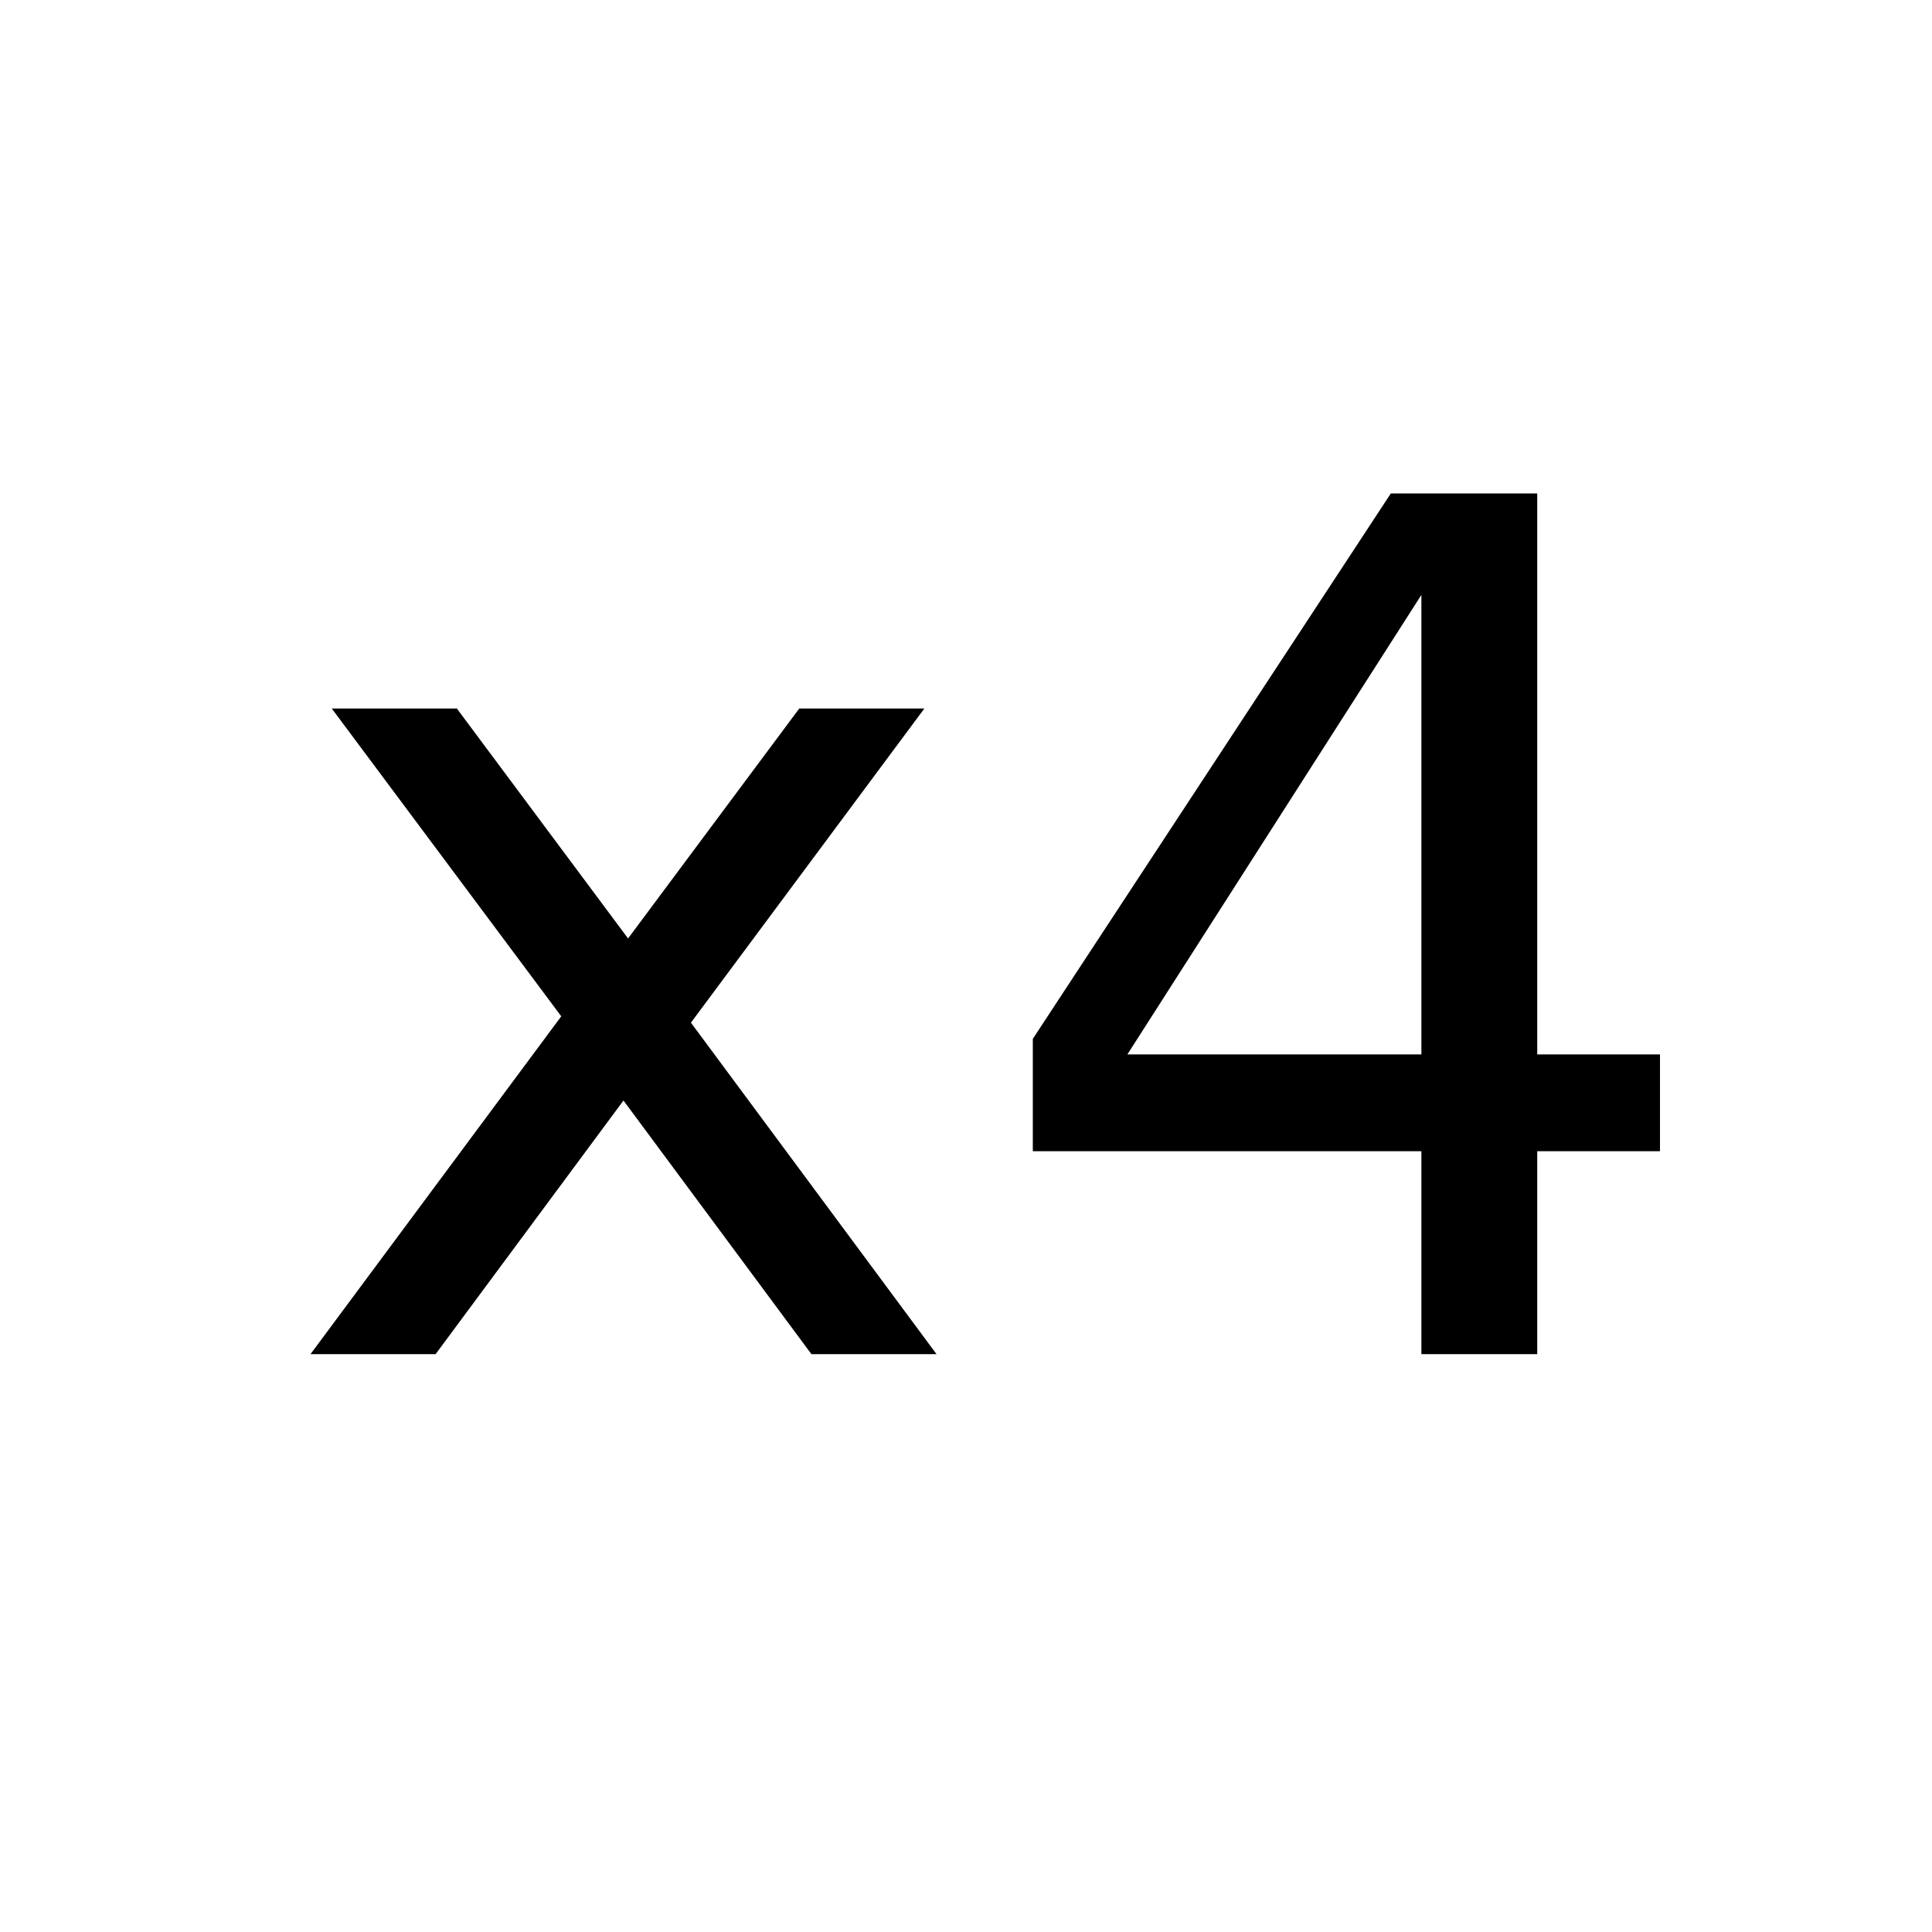 <?xml version="1.0" encoding="UTF-8" standalone="no"?>
<svg
   xmlns:dc="http://purl.org/dc/elements/1.1/"
   xmlns:cc="http://creativecommons.org/ns#"
   xmlns:rdf="http://www.w3.org/1999/02/22-rdf-syntax-ns#"
   xmlns:svg="http://www.w3.org/2000/svg"
   xmlns="http://www.w3.org/2000/svg"
   xmlns:sodipodi="http://sodipodi.sourceforge.net/DTD/sodipodi-0.dtd"
   xmlns:inkscape="http://www.inkscape.org/namespaces/inkscape"
   inkscape:version="1.0 (4035a4fb49, 2020-05-01)"
   sodipodi:docname="x4test-24px.svg"
   id="svg158"
   version="1.1"
   width="24"
   viewBox="0 0 24 24"
   height="24">
  <defs
     id="defs162" />
  <sodipodi:namedview
     inkscape:current-layer="svg158"
     inkscape:window-maximized="0"
     inkscape:window-y="116"
     inkscape:window-x="560"
     inkscape:cy="12.41637"
     inkscape:cx="17.995265"
     inkscape:zoom="17.775867"
     showgrid="false"
     id="namedview160"
     inkscape:window-height="1049"
     inkscape:window-width="1446"
     inkscape:pageshadow="2"
     inkscape:pageopacity="0"
     guidetolerance="10"
     gridtolerance="10"
     objecttolerance="10"
     borderopacity="1"
     bordercolor="#666666"
     pagecolor="#ffffff"
     inkscape:document-rotation="0" />
  <path
     id="path628"
     style="font-size:14.667px"
     d="M 11.483,8.801 8.583,12.704 11.634,16.822 h -1.554 L 7.745,13.671 5.411,16.822 h -1.554 L 6.972,12.625 4.121,8.801 h 1.554 l 2.127,2.857 2.127,-2.857 z" />
  <path
     id="path630"
     style="font-size:14.667px"
     d="m 17.657,7.39 -3.652,5.708 h 3.652 z M 17.277,6.13 h 1.819 v 6.968 h 1.525 v 1.203 h -1.525 v 2.521 h -1.439 v -2.521 h -4.827 v -1.396 z" />
  <path
     id="path154"
     fill="none"
     d="M0 0h24v24H0V0z" />
</svg>
